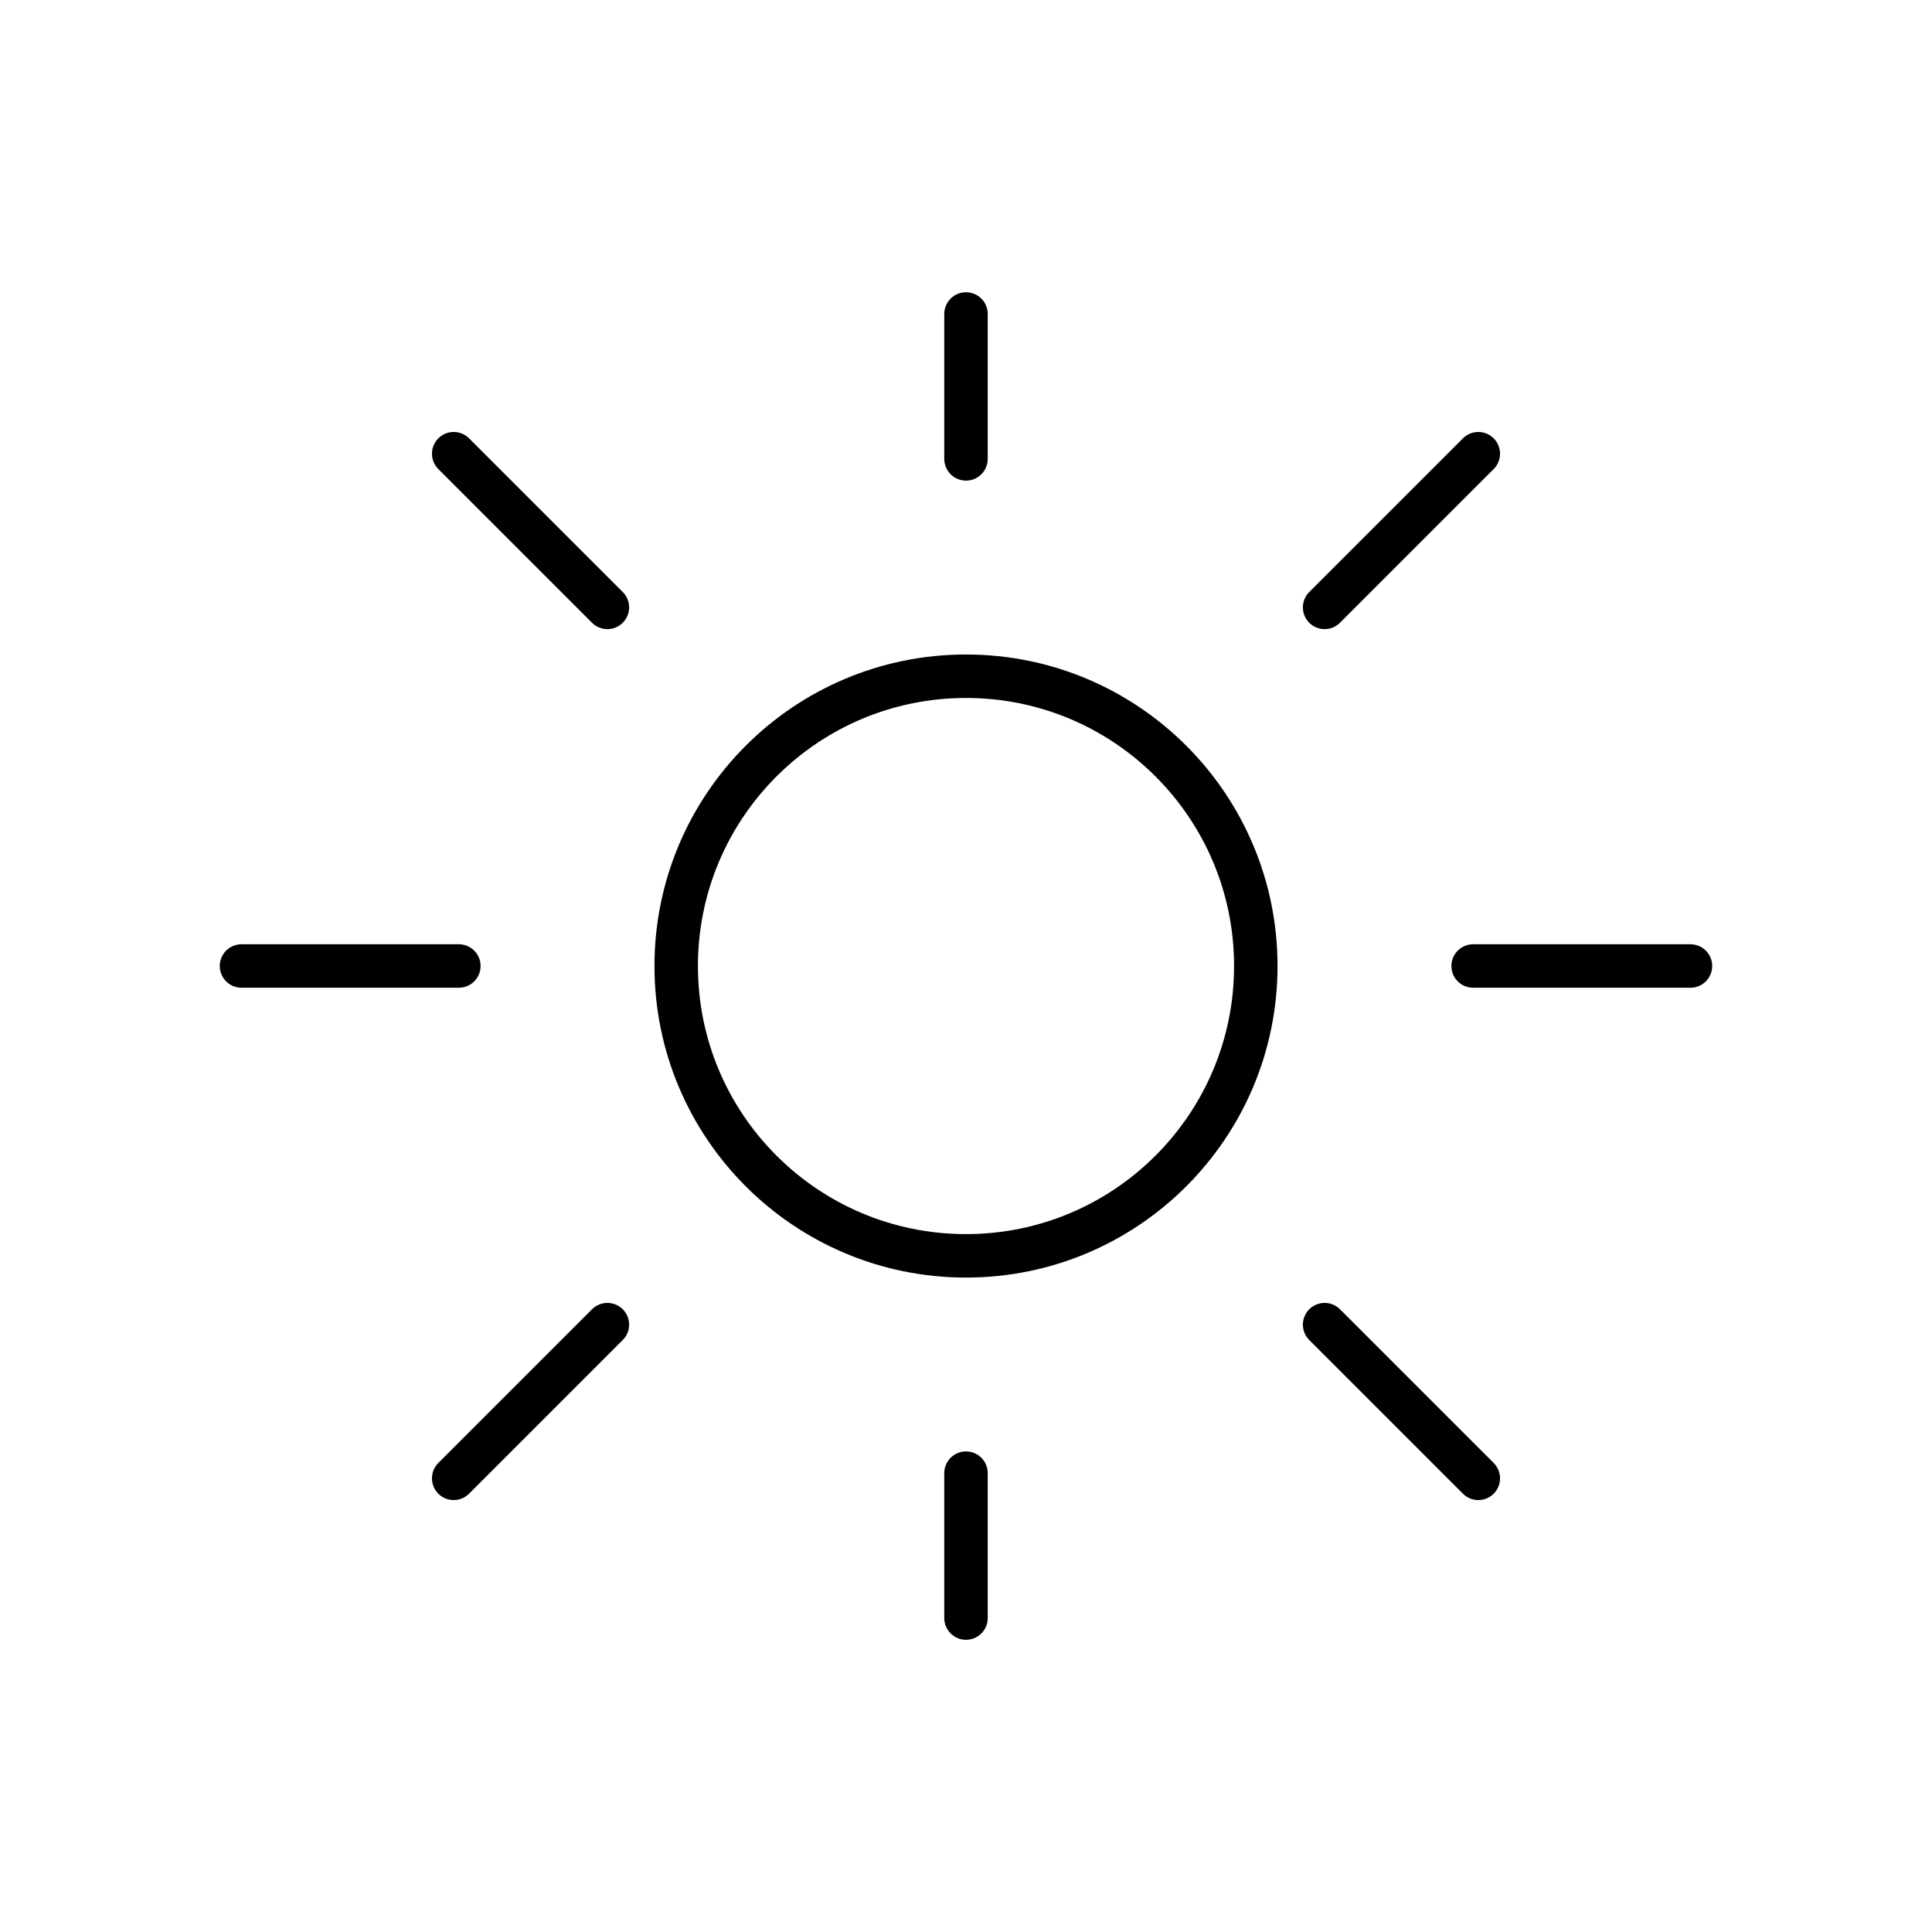 <svg width="60" height="60" viewBox="0 0 60 60" fill="none" xmlns="http://www.w3.org/2000/svg">
<path fill-rule="evenodd" clip-rule="evenodd" d="M30 39.001C34.971 39.001 39 34.971 39 30.001C39 25.03 34.971 21.001 30 21.001C25.029 21.001 21 25.03 21 30.001C21 34.971 25.029 39.001 30 39.001Z" stroke="black" stroke-width="1.35"/>
<path d="M30 14.251V9.751" stroke="black" stroke-width="1.35" stroke-linecap="round" stroke-linejoin="round"/>
<path d="M30 50.25V45.75" stroke="black" stroke-width="1.35" stroke-linecap="round" stroke-linejoin="round"/>
<path fill-rule="evenodd" clip-rule="evenodd" d="M14.25 30H7.5H14.25Z" stroke="black" stroke-width="1.35" stroke-linecap="round" stroke-linejoin="round"/>
<path fill-rule="evenodd" clip-rule="evenodd" d="M52.499 30H45.749H52.499Z" stroke="black" stroke-width="1.35" stroke-linecap="round" stroke-linejoin="round"/>
<path fill-rule="evenodd" clip-rule="evenodd" d="M41.137 18.863L45.91 14.09L41.137 18.863Z" stroke="black" stroke-width="1.35" stroke-linecap="round" stroke-linejoin="round"/>
<path fill-rule="evenodd" clip-rule="evenodd" d="M14.09 45.911L18.863 41.138L14.09 45.911Z" stroke="black" stroke-width="1.35" stroke-linecap="round" stroke-linejoin="round"/>
<path fill-rule="evenodd" clip-rule="evenodd" d="M41.137 41.138L45.91 45.911L41.137 41.138Z" stroke="black" stroke-width="1.35" stroke-linecap="round" stroke-linejoin="round"/>
<path fill-rule="evenodd" clip-rule="evenodd" d="M14.09 14.09L18.863 18.863L14.09 14.09Z" stroke="black" stroke-width="1.35" stroke-linecap="round" stroke-linejoin="round"/>
</svg>
